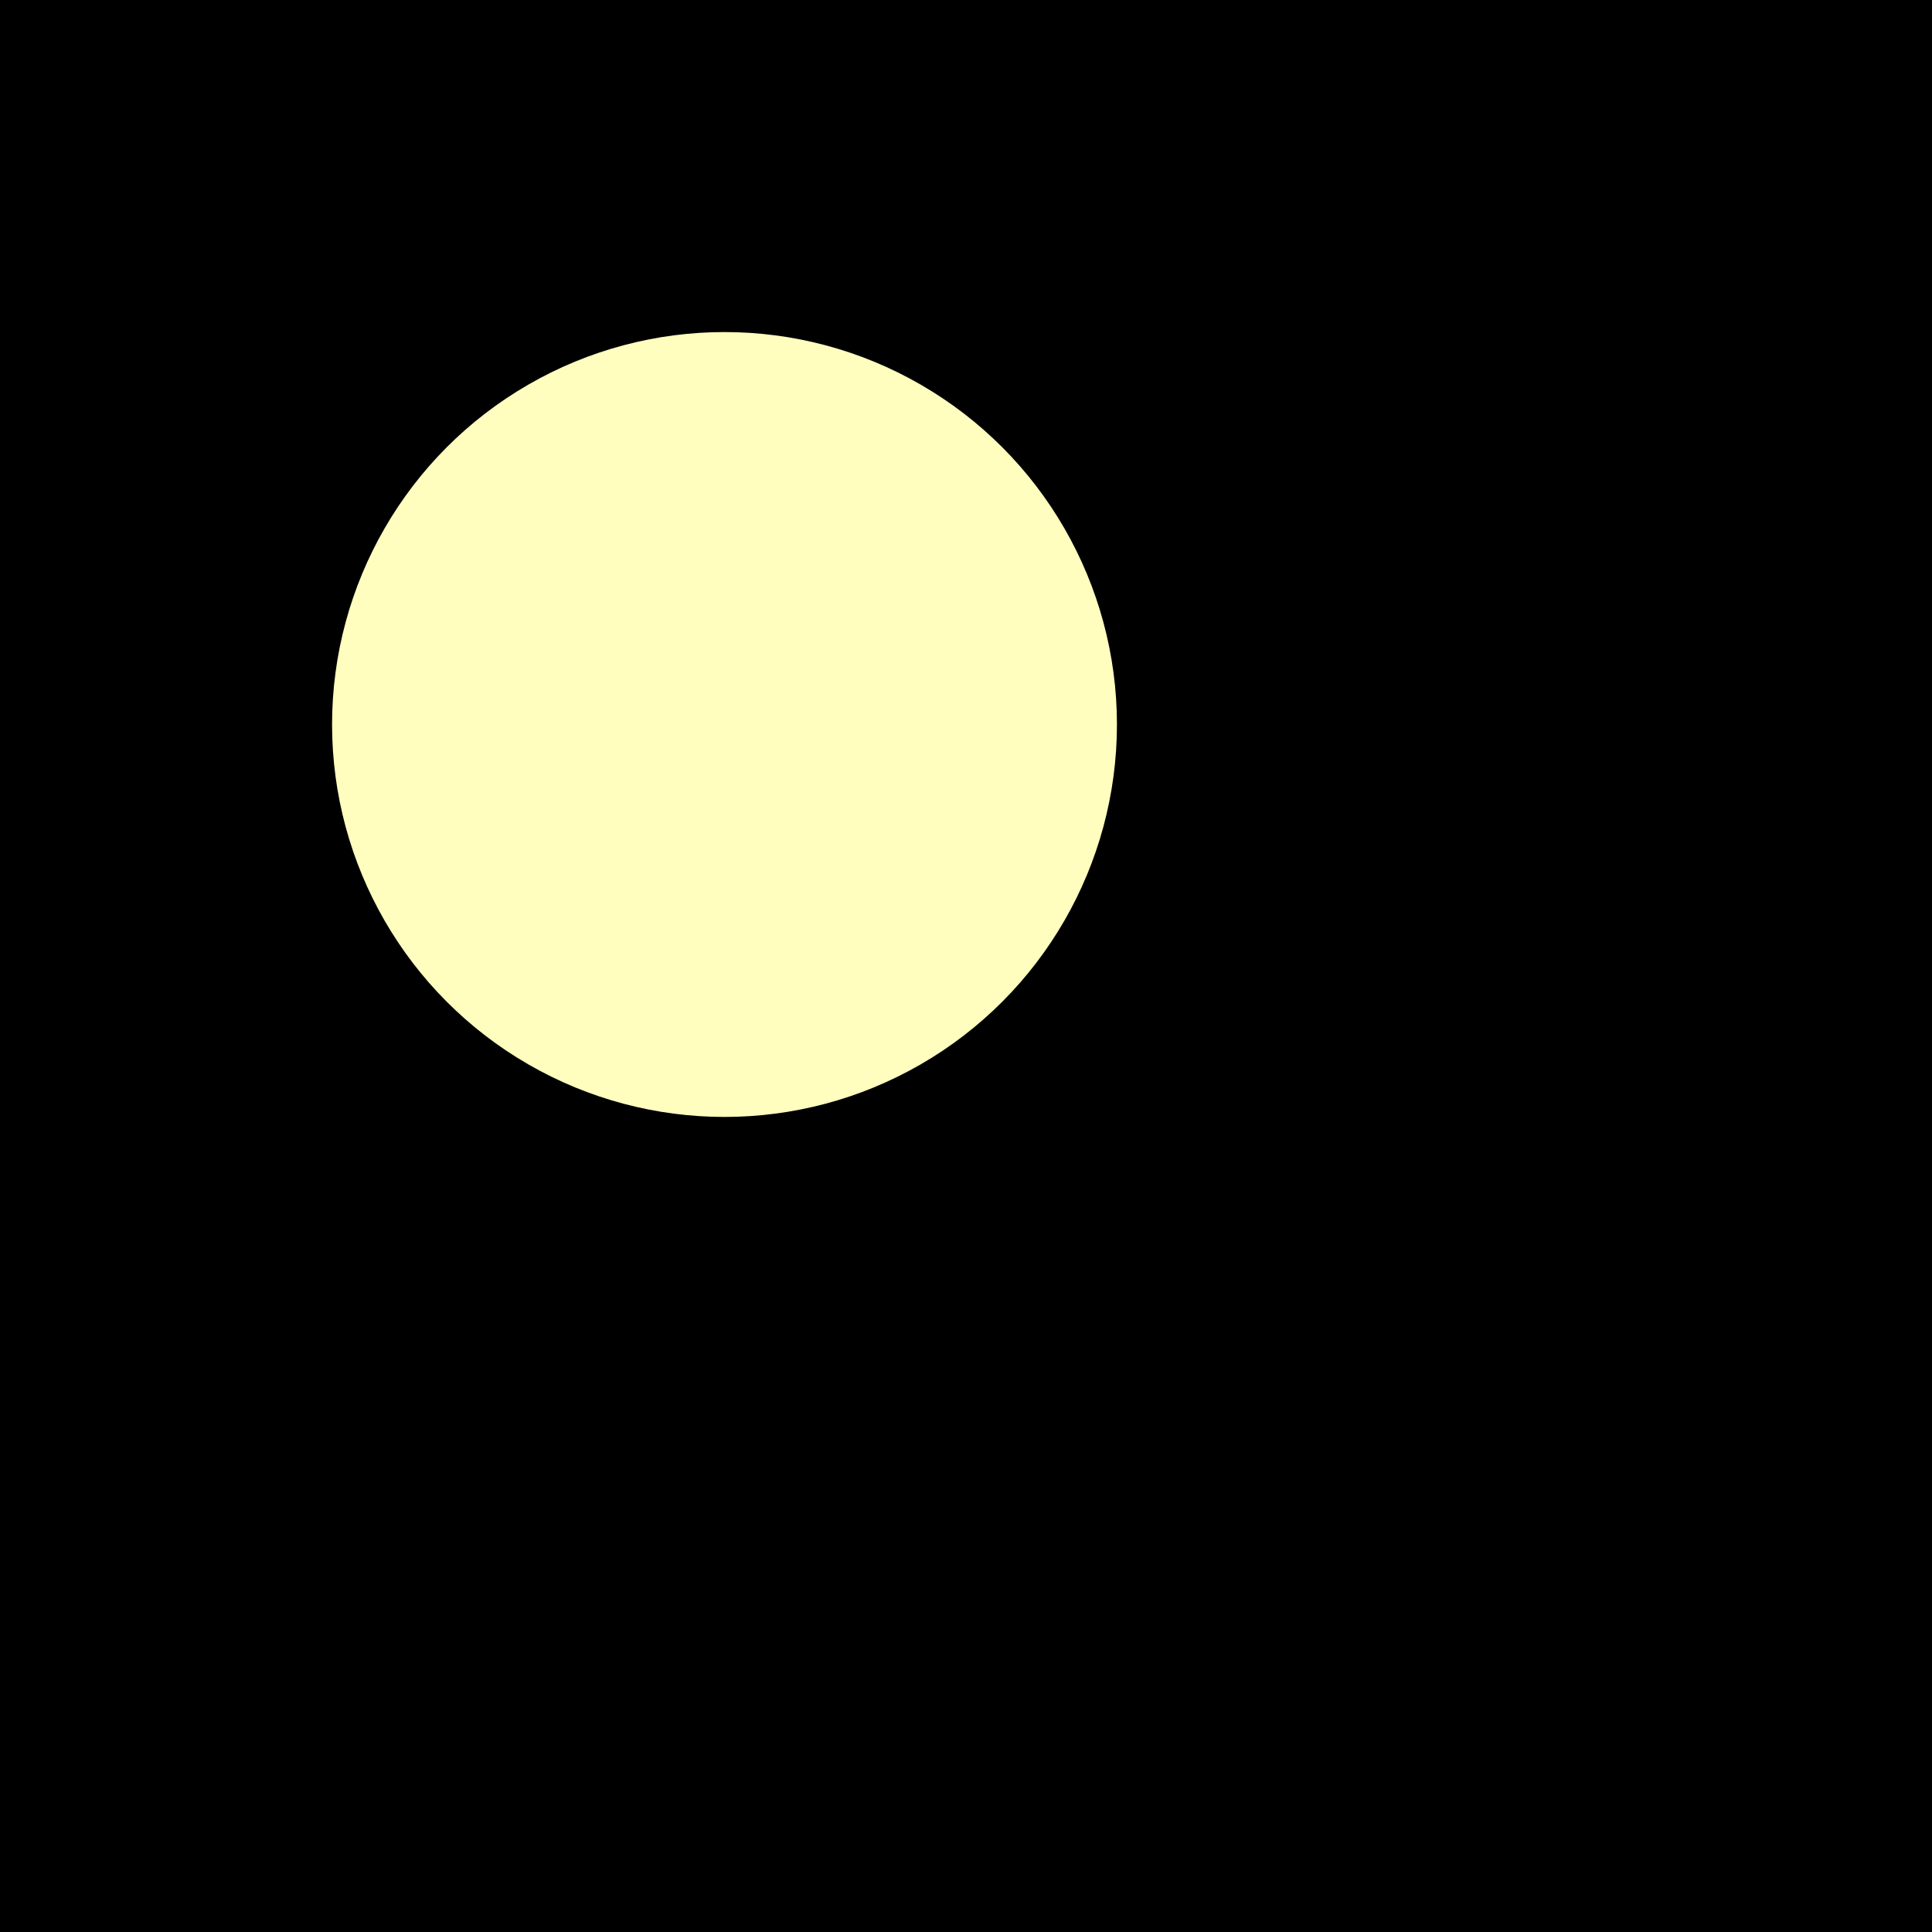 <svg xmlns="http://www.w3.org/2000/svg" width="16" height="16" viewBox="0 0 16 16">
  <path d="M0 0H16V16H0z"/>
  <path d="M12.582 2.498H3.415c-.47 0-.858.354-.91.81l-.007.107v9.167c0 .47.354.857.81.91l.107.006h9.167c.47 0 .857-.354.91-.81l.006-.106V3.415c0-.47-.354-.858-.81-.91l-.106-.007z" transform="rotate(45 7.998 7.998)"/>
  <circle cx="6" cy="6" r="3.25" fill="#FFFEBF"/>
</svg>
